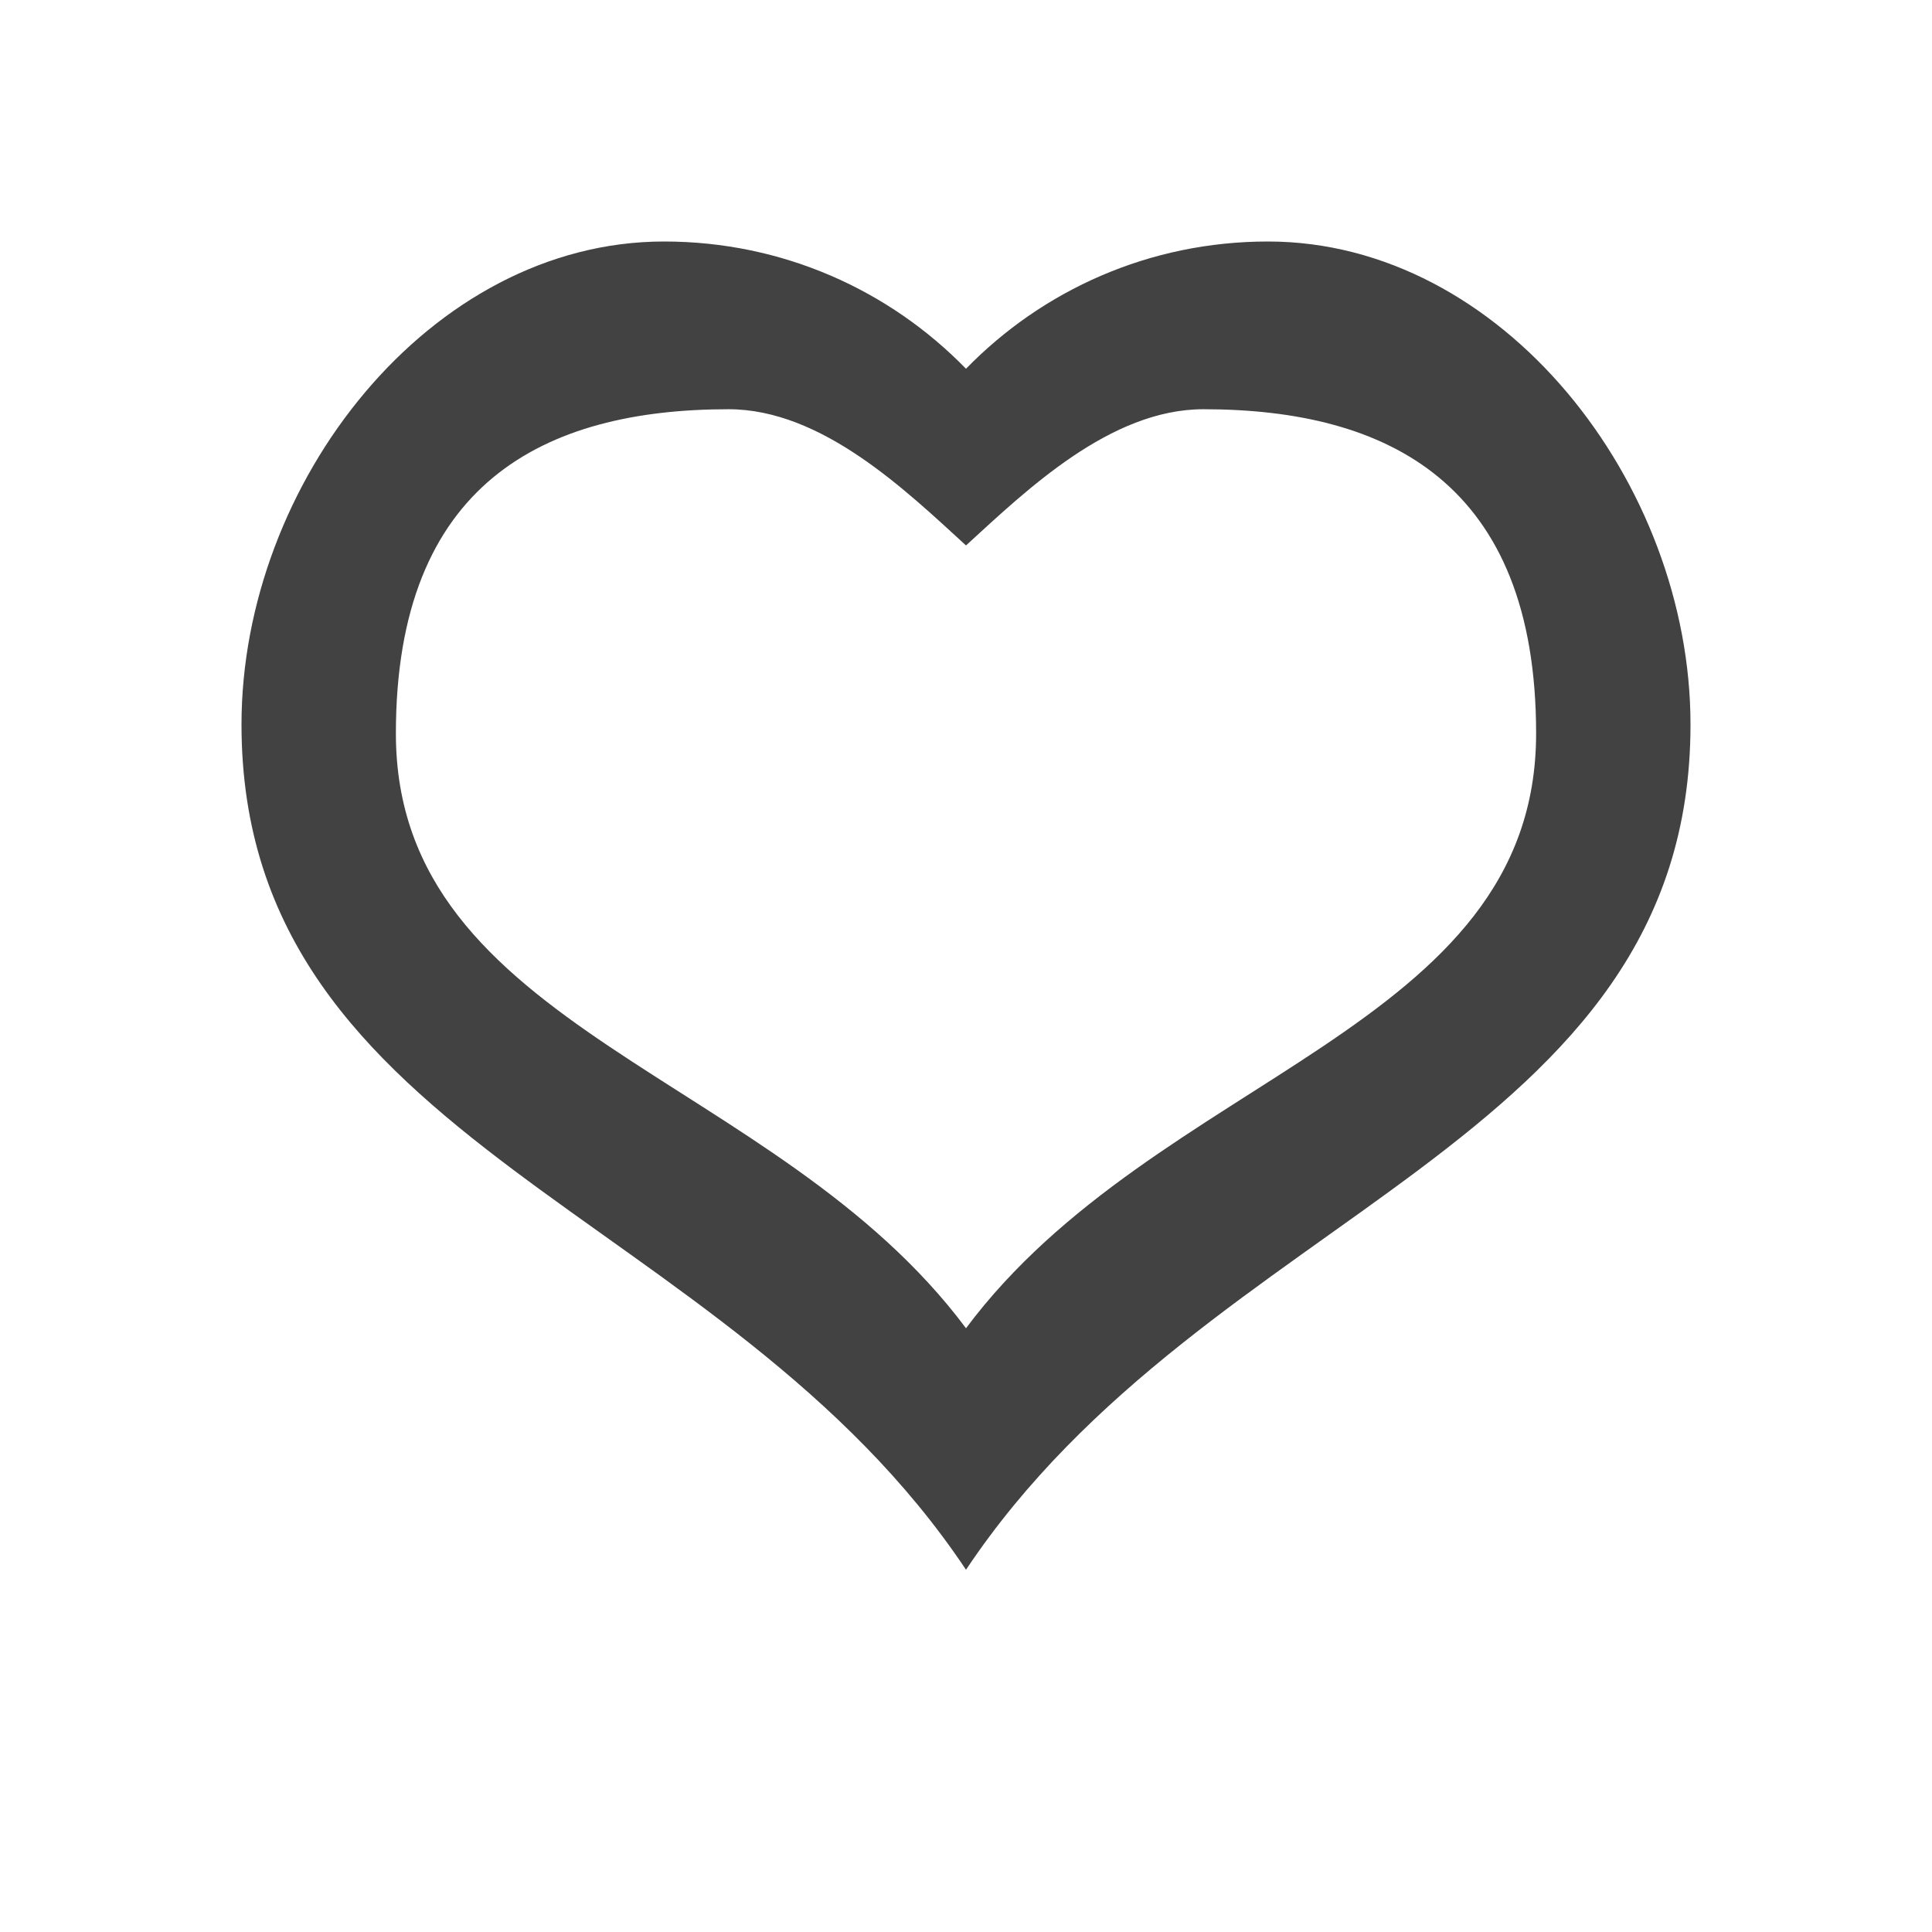 
<svg xmlns="http://www.w3.org/2000/svg" xmlns:xlink="http://www.w3.org/1999/xlink" width="22px" height="22px" viewBox="0 0 22 22" version="1.1">
<g id="surface1">
<defs>
  <style id="current-color-scheme" type="text/css">
   .ColorScheme-Text { color:#424242; } .ColorScheme-Highlight { color:#eeeeee; }
  </style>
 </defs>
<path style="fill:currentColor" class="ColorScheme-Text" d="M 7.562 2.75 C 4.895 2.75 2.75 5.5 2.75 8.25 C 2.75 13.062 8.25 13.75 11 17.875 C 13.75 13.75 19.25 13.062 19.25 8.25 C 19.25 5.5 17.105 2.75 14.438 2.75 C 13.086 2.75 11.871 3.305 11 4.199 C 10.129 3.305 8.914 2.75 7.562 2.75 Z M 8.297 4.66 C 9.359 4.66 10.312 5.582 11 6.211 C 11.688 5.582 12.641 4.66 13.703 4.66 C 15.801 4.66 17.492 5.5 17.492 8.352 C 17.492 11.738 13.164 12.223 11 15.125 C 8.836 12.223 4.508 11.738 4.508 8.352 C 4.508 5.5 6.199 4.66 8.297 4.66 Z M 8.297 4.66 "/>
</g>
</svg>
